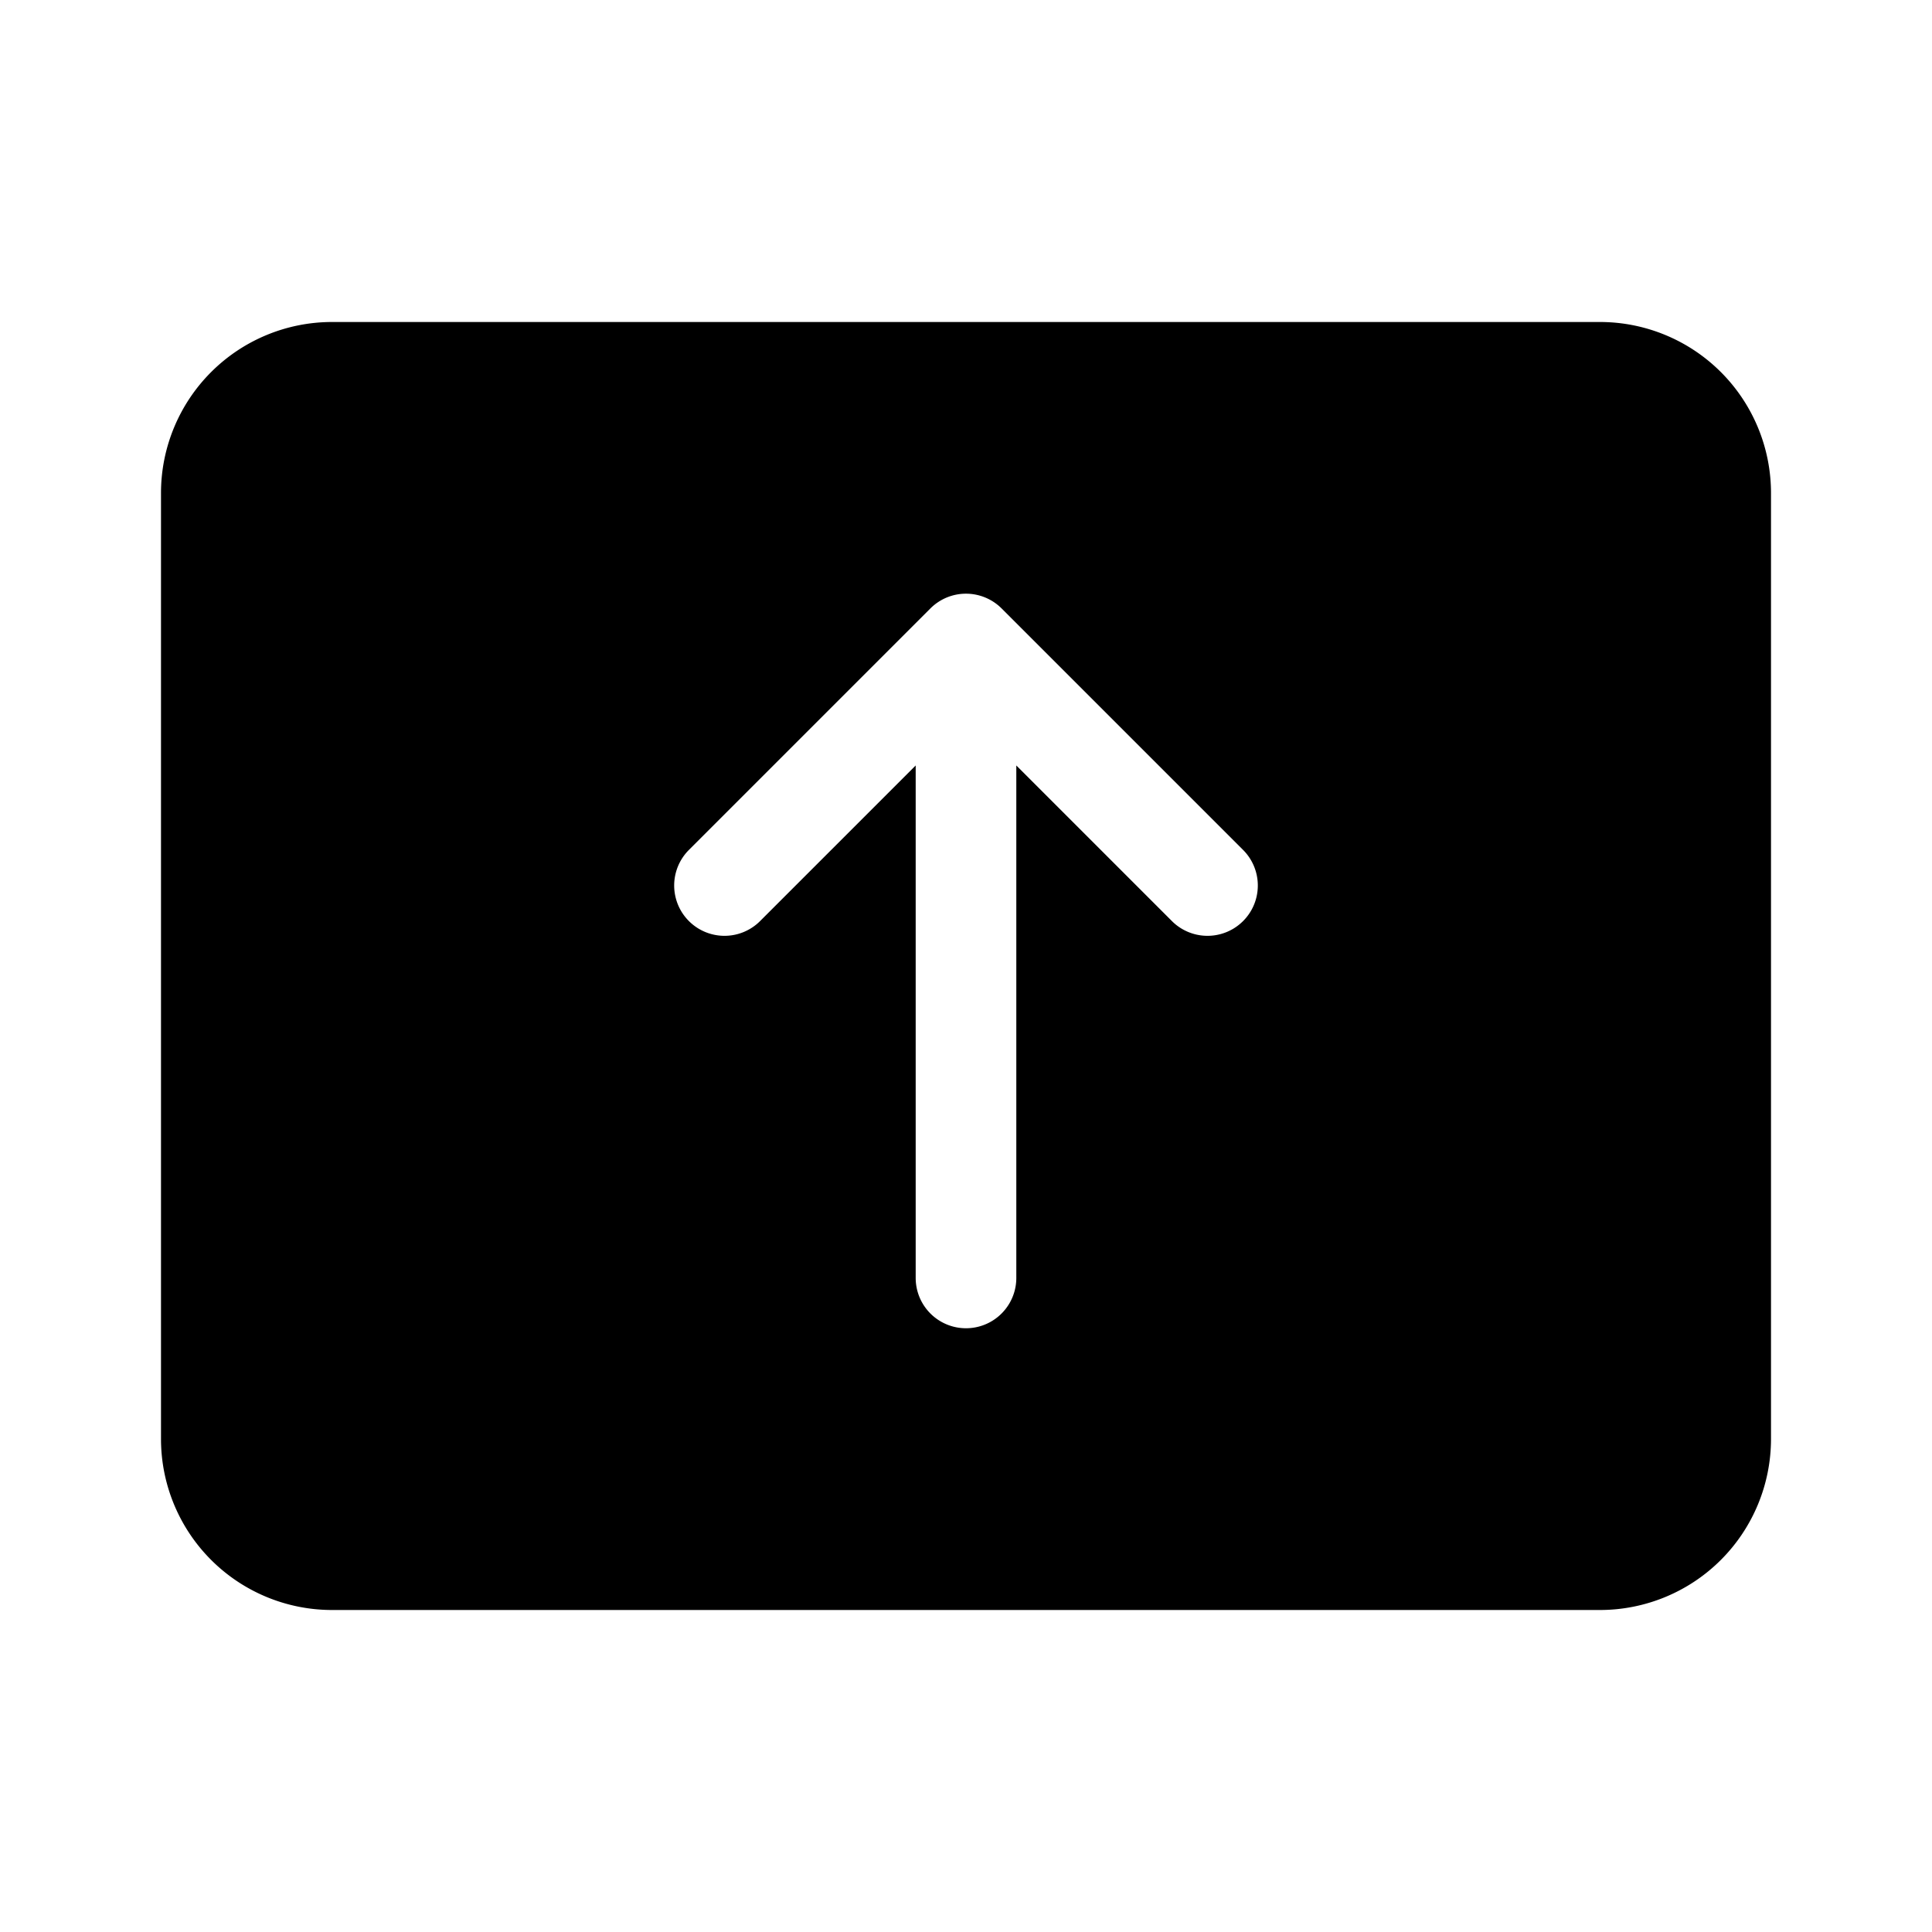 <svg xmlns="http://www.w3.org/2000/svg" viewBox="0 0 48 48"><path fill="currentColor" d="M8.25 8A4.25 4.25 0 0 0 4 12.25v23.5A4.25 4.25 0 0 0 8.25 40h31.5A4.25 4.25 0 0 0 44 35.75v-23.5A4.25 4.25 0 0 0 39.75 8zM24 14.75c.331 0 .65.132.884.366l6 6a1.25 1.25 0 0 1-1.768 1.768l-3.866-3.866V31.75a1.25 1.25 0 1 1-2.5 0V19.018l-3.866 3.866a1.25 1.25 0 0 1-1.768-1.768l6-6A1.25 1.25 0 0 1 24 14.75"/></svg>